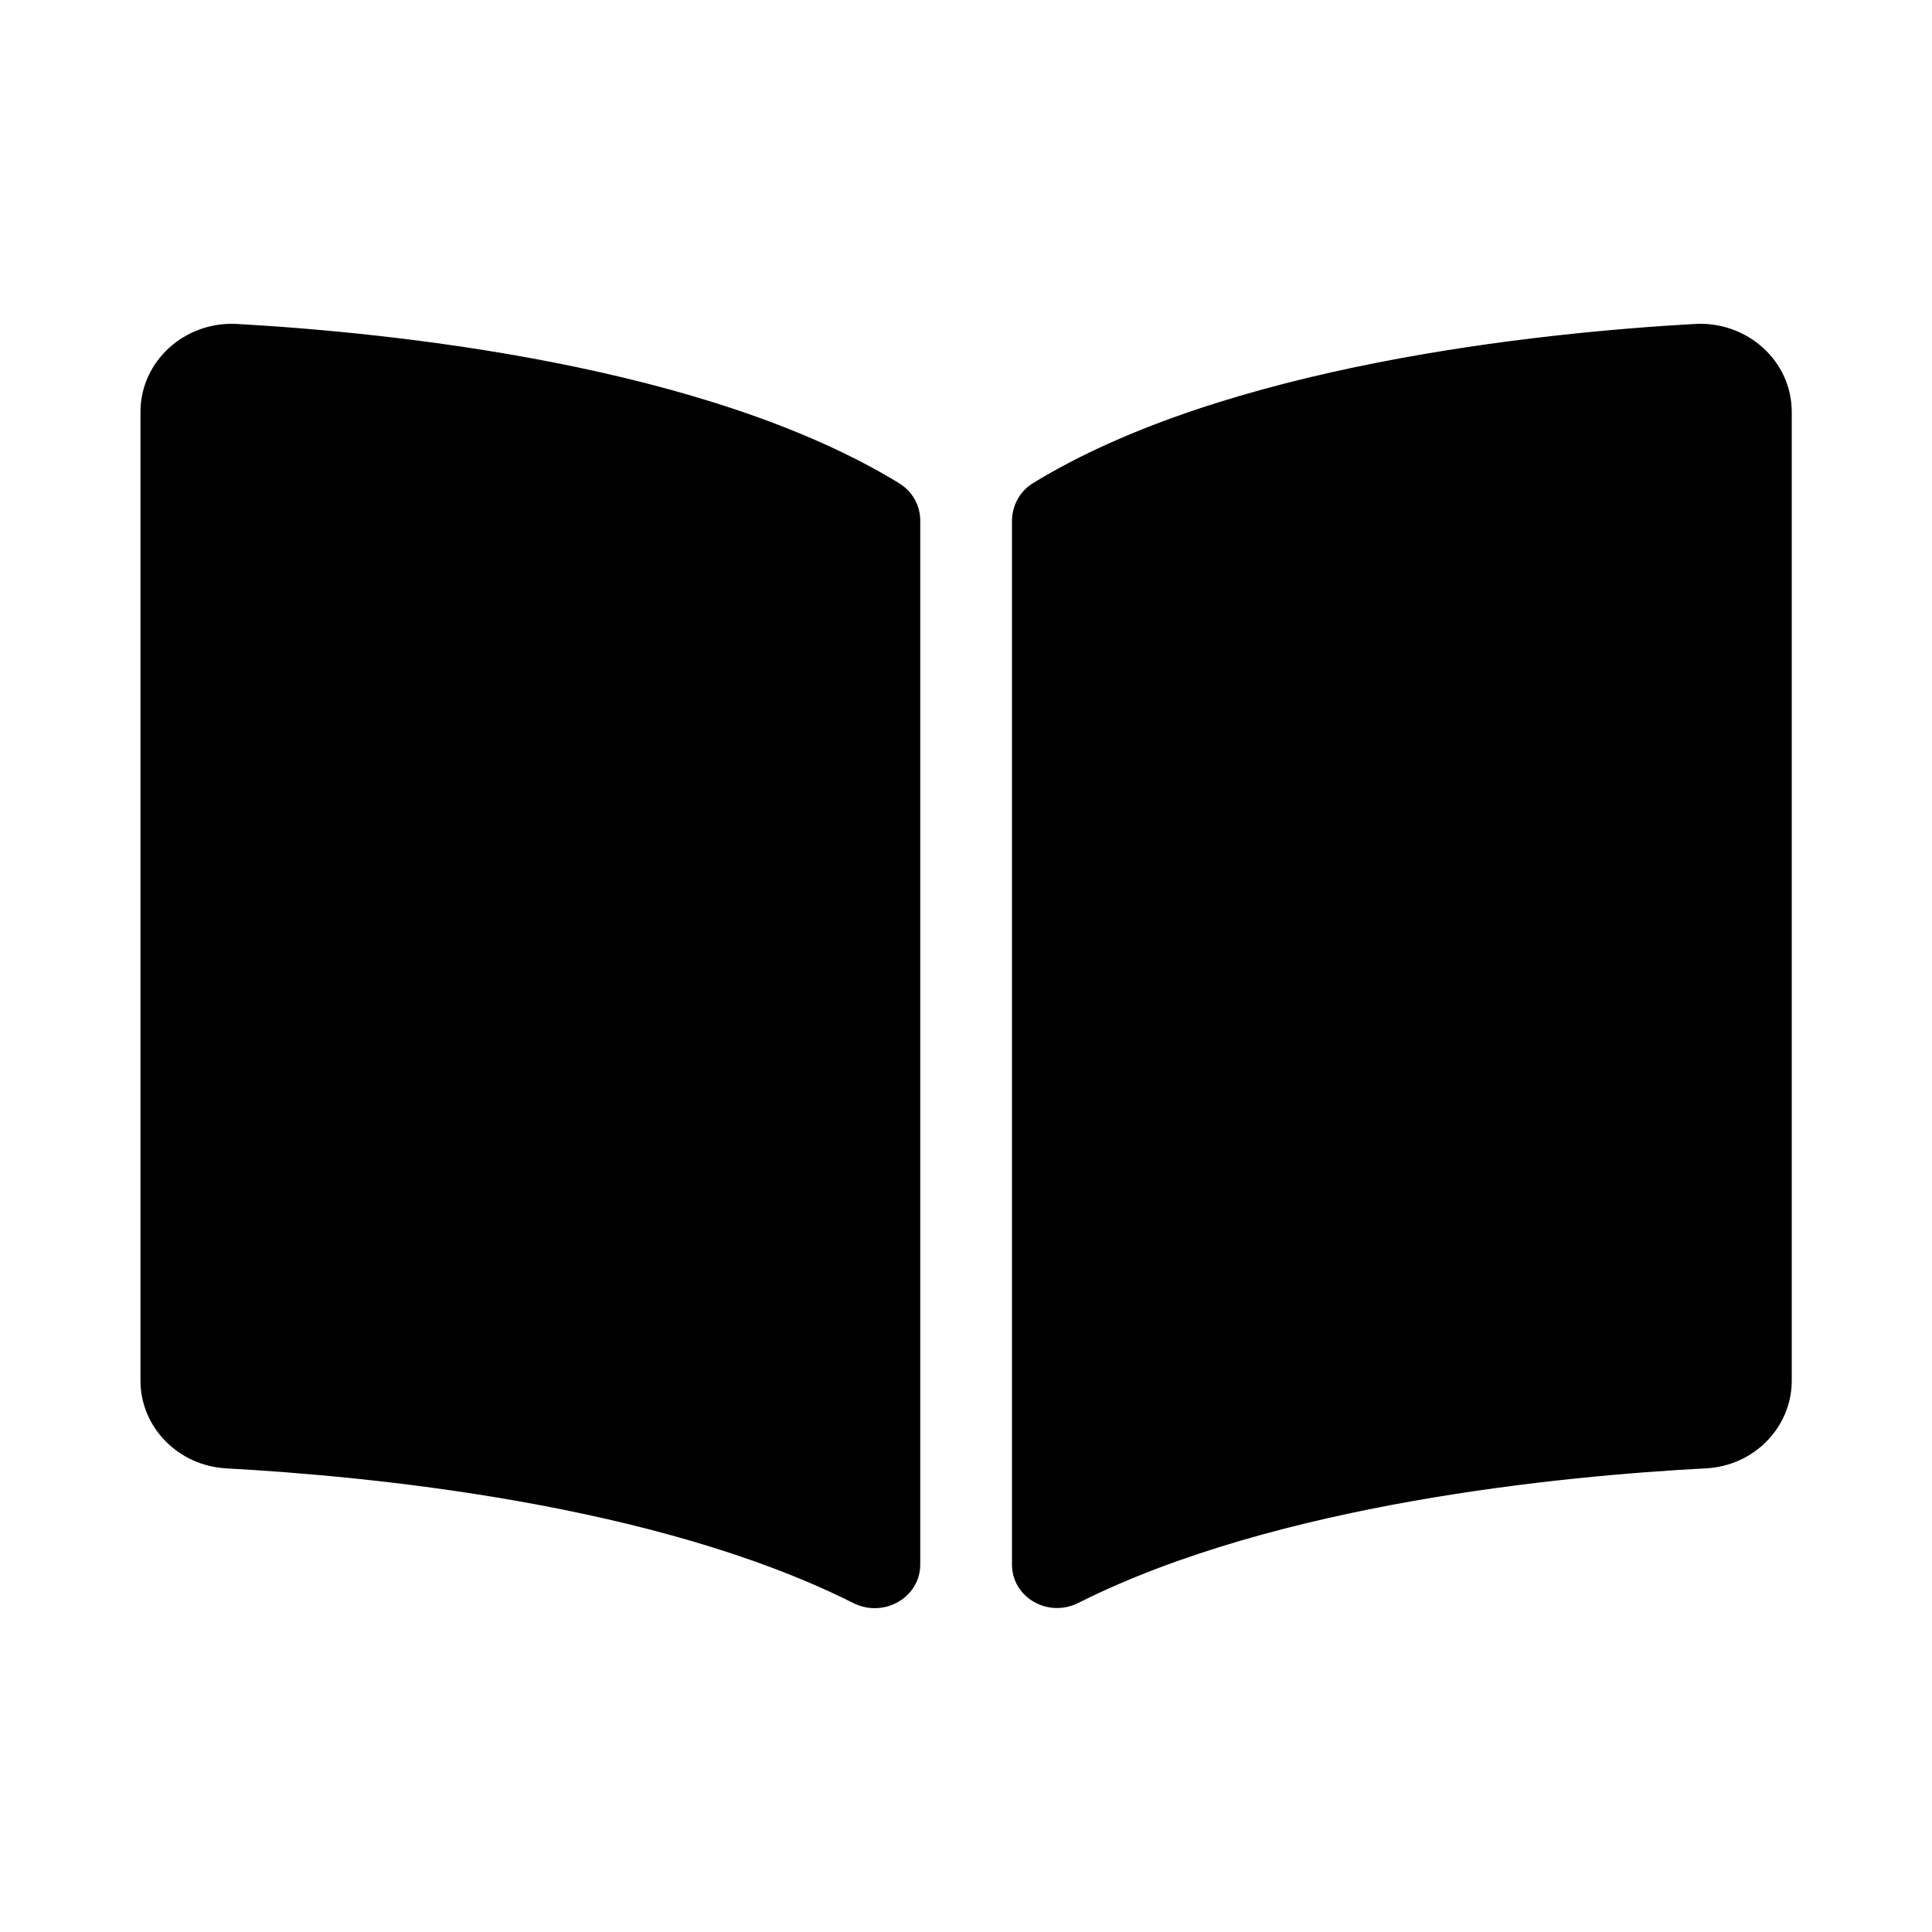 <svg xmlns="http://www.w3.org/2000/svg" width="100%" height="100%" viewBox="0 0 673.92 673.92"><path fill="currentColor" d="M591.2 113c18.4-1 33.8 13 33.8 30.7v337.9c0 16.2-13.1 29.8-30.1 30.6-49.5 2.6-149.5 12.1-218.7 46.9-10.6 5.4-23.3-1.9-23.2-13.5v-363.8c0-5.3 2.6-10.3 7.2-13.2 67.2-41.2 176.2-52.5 231-55.6zM313.7 168.6c4.6 2.9 7.3 7.7 7.3 13v364.1c0 11.5-12.6 18.8-23.3 13.5-69.2-34.8-169.3-44.3-218.7-47-16.9-0.9-30-14.4-30-30.6v-337.9c0-17.7 15.4-31.7 33.7-30.7 54.8 3.1 163.7 14.4 231 55.6z" /></svg>